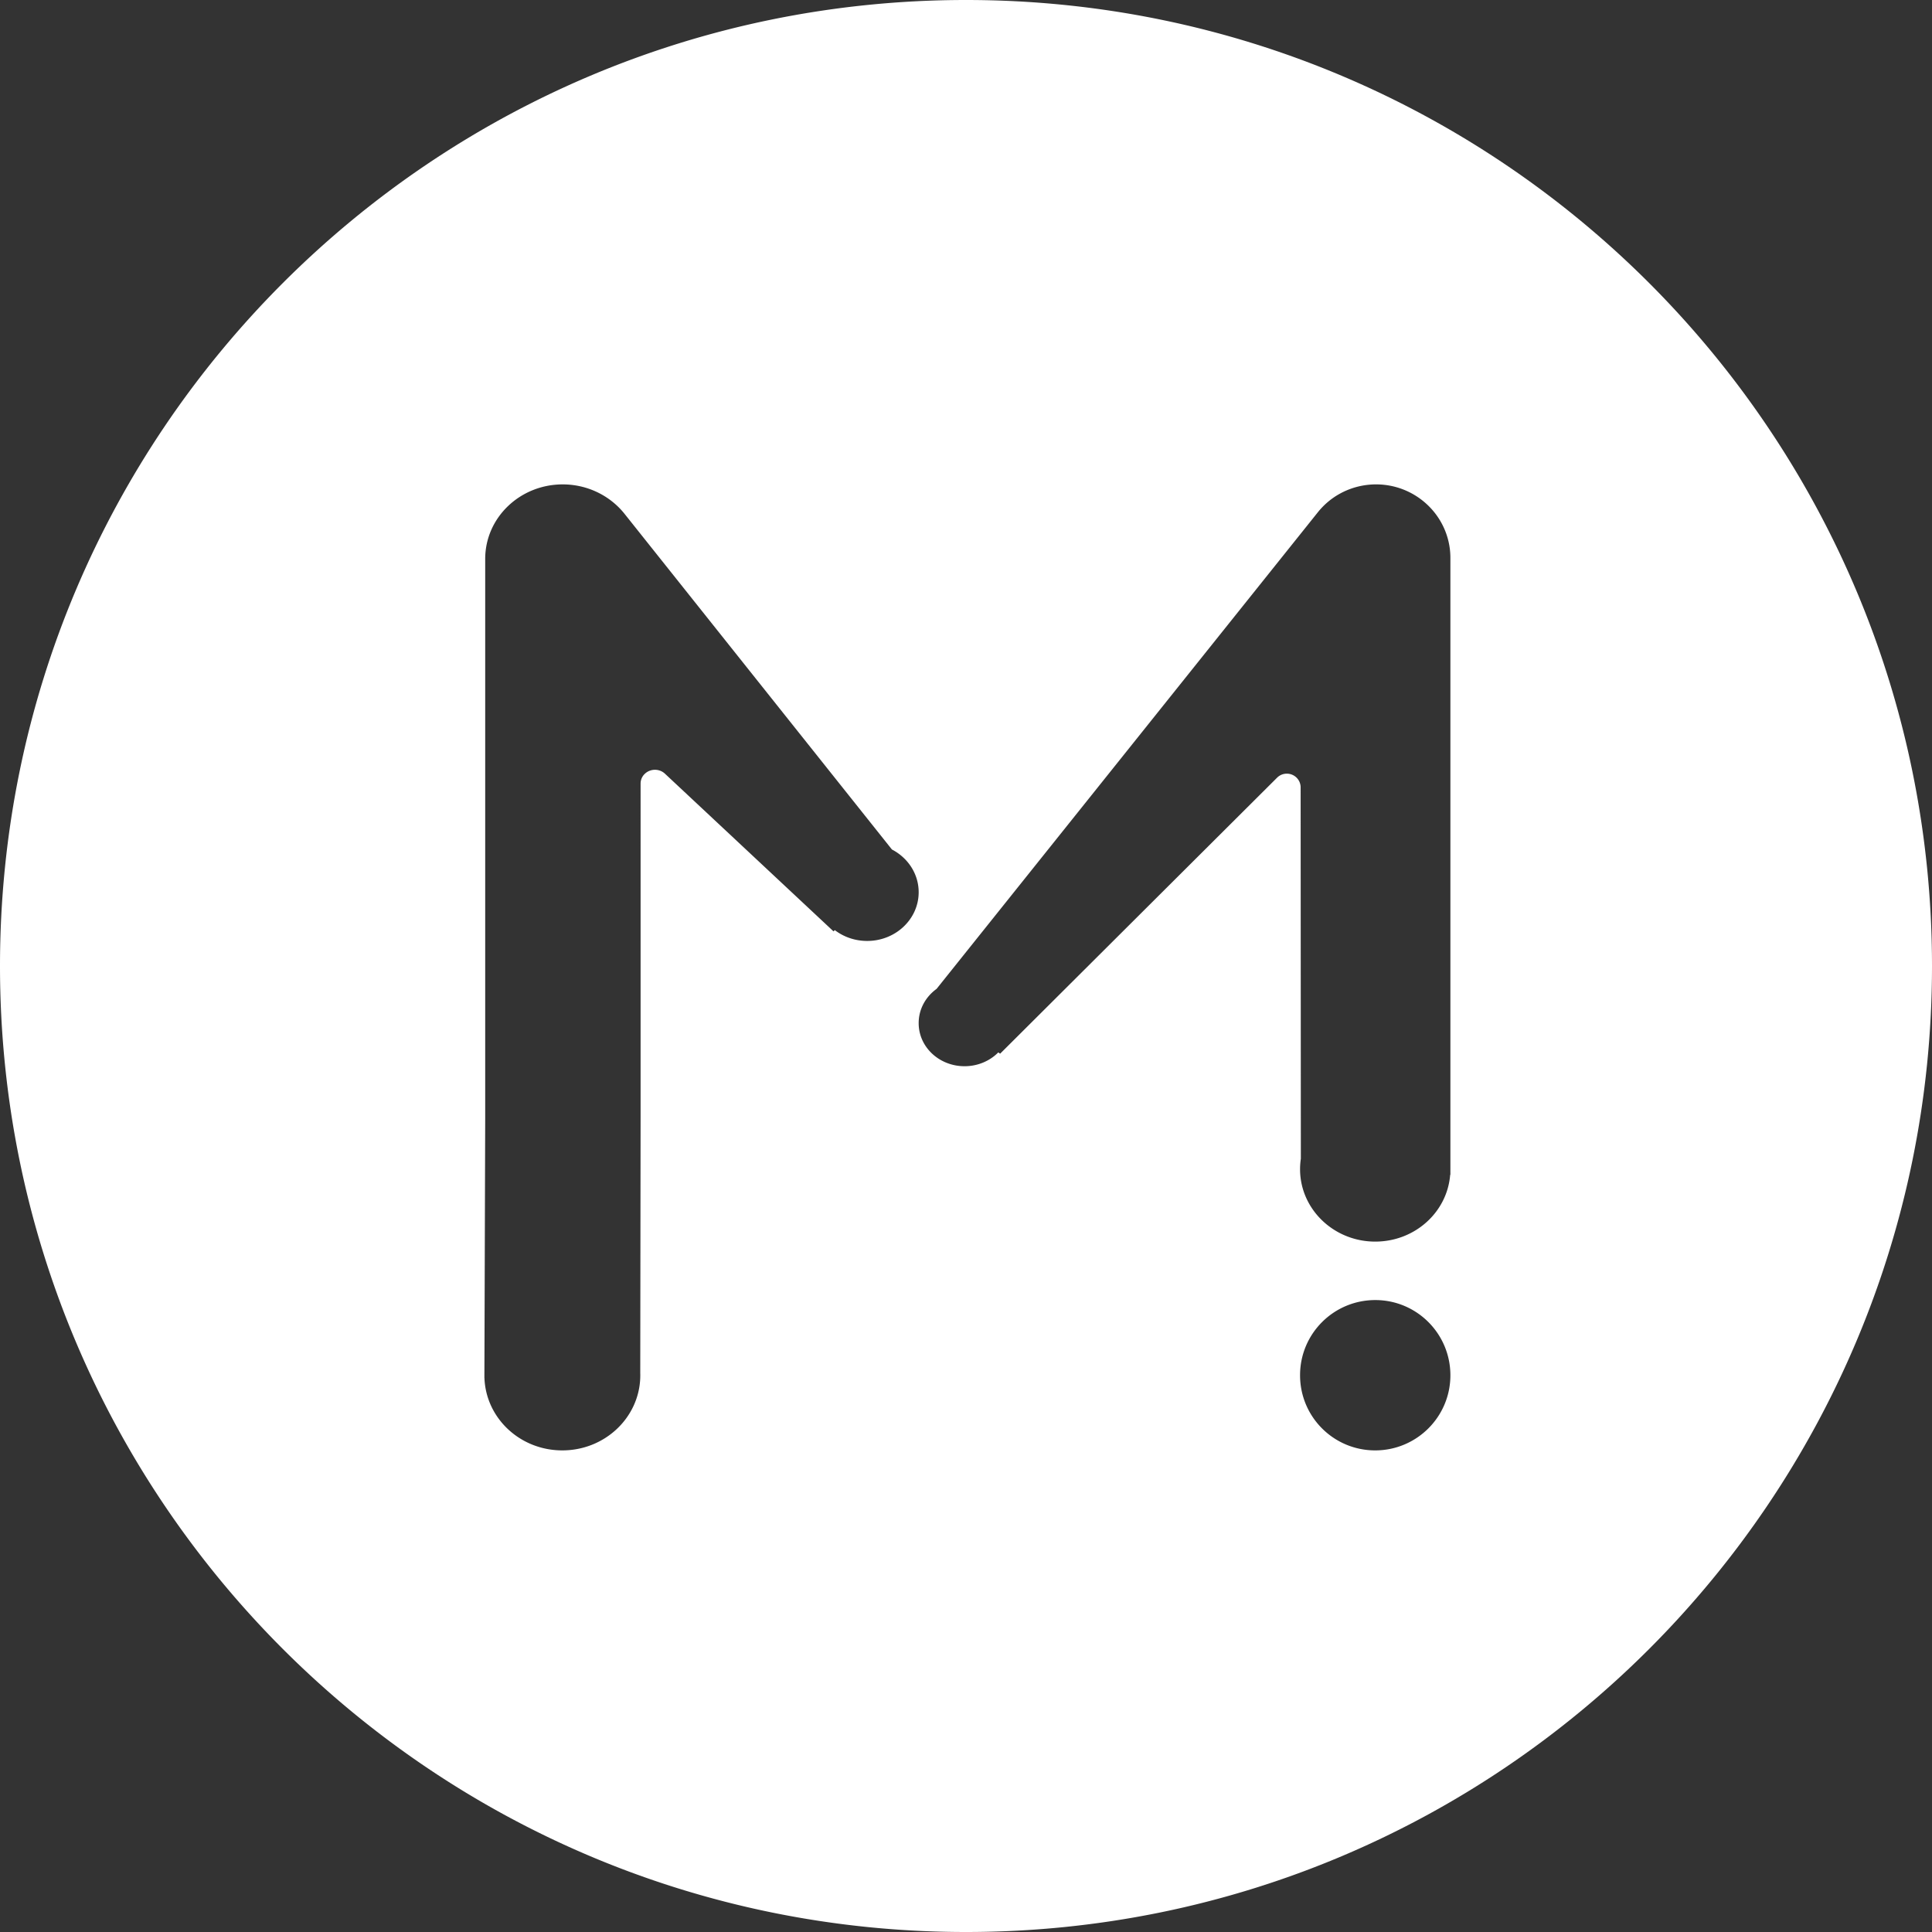 <?xml version="1.0" standalone="no"?><!DOCTYPE svg PUBLIC "-//W3C//DTD SVG 1.1//EN" "http://www.w3.org/Graphics/SVG/1.1/DTD/svg11.dtd"><svg t="1534232406833" class="icon" style="" viewBox="0 0 1024 1024" version="1.1" xmlns="http://www.w3.org/2000/svg" p-id="1624" xmlns:xlink="http://www.w3.org/1999/xlink" width="200" height="200"><rect x="0" y="0" width="1024" height="1024" fill="#333333" stroke="none"/><defs><style type="text/css"></style></defs><path d="M256.745 728.128a39.155 39.155 0 0 0-0.008 0.742v0.059l0.004 0.486-0.004 0.96h0.027c0.787 21.338 18.932 38.362 41.257 38.362 22.323 0 40.529-17.024 41.318-38.362l0.003-0.084a39.094 39.094 0 0 0 0.004-2.621l0.18-135.378V415.366c0-1.953 0.74-3.789 2.157-5.151 2.957-2.902 7.761-2.961 10.78-0.119l89.318 83.548 0.666-0.673c4.69 3.596 10.665 5.748 17.172 5.748 15.076 0 27.296-11.56 27.296-25.821 0-9.761-5.727-18.259-14.176-22.648L330.903 272.192c-7.823-9.71-19.835-15.455-32.648-15.455-22.669 0-41.087 17.646-41.087 39.494v296.06l-0.424 135.836z m432.732-113.992a37.385 37.385 0 0 0-0.416 5.576c0 21.153 17.87 38.363 39.837 38.363 20.996 0 38.162-15.584 39.724-35.412h0.115v-2.932a41.747 41.747 0 0 0 0-0.036V295.872c0.059-11.958-5.434-23.213-14.883-30.656-17.068-13.425-41.871-10.611-55.396 6.33L496.403 524.132c-5.773 4.18-9.486 10.732-9.486 18.088-0.06 12.659 10.84 22.899 24.315 22.899 7.078 0 13.445-2.825 17.896-7.334l0.957 0.692L676.902 412.169a7.265 7.265 0 0 1 5.138-2.111c4.076 0 7.323 3.283 7.323 7.269l0.114 196.809zM512 1024C229.23 1024 0 794.77 0 512S229.23 0 512 0s512 229.23 512 512-229.23 512-512 512z m216.87-255.263c22.01 0 39.867-17.798 39.867-39.808 0-22.011-17.798-39.868-39.808-39.868-22.011 0-39.868 17.797-39.868 39.808v0.06c0 22.01 17.797 39.808 39.808 39.808z" fill="#FFFFFF" p-id="1625"></path></svg>